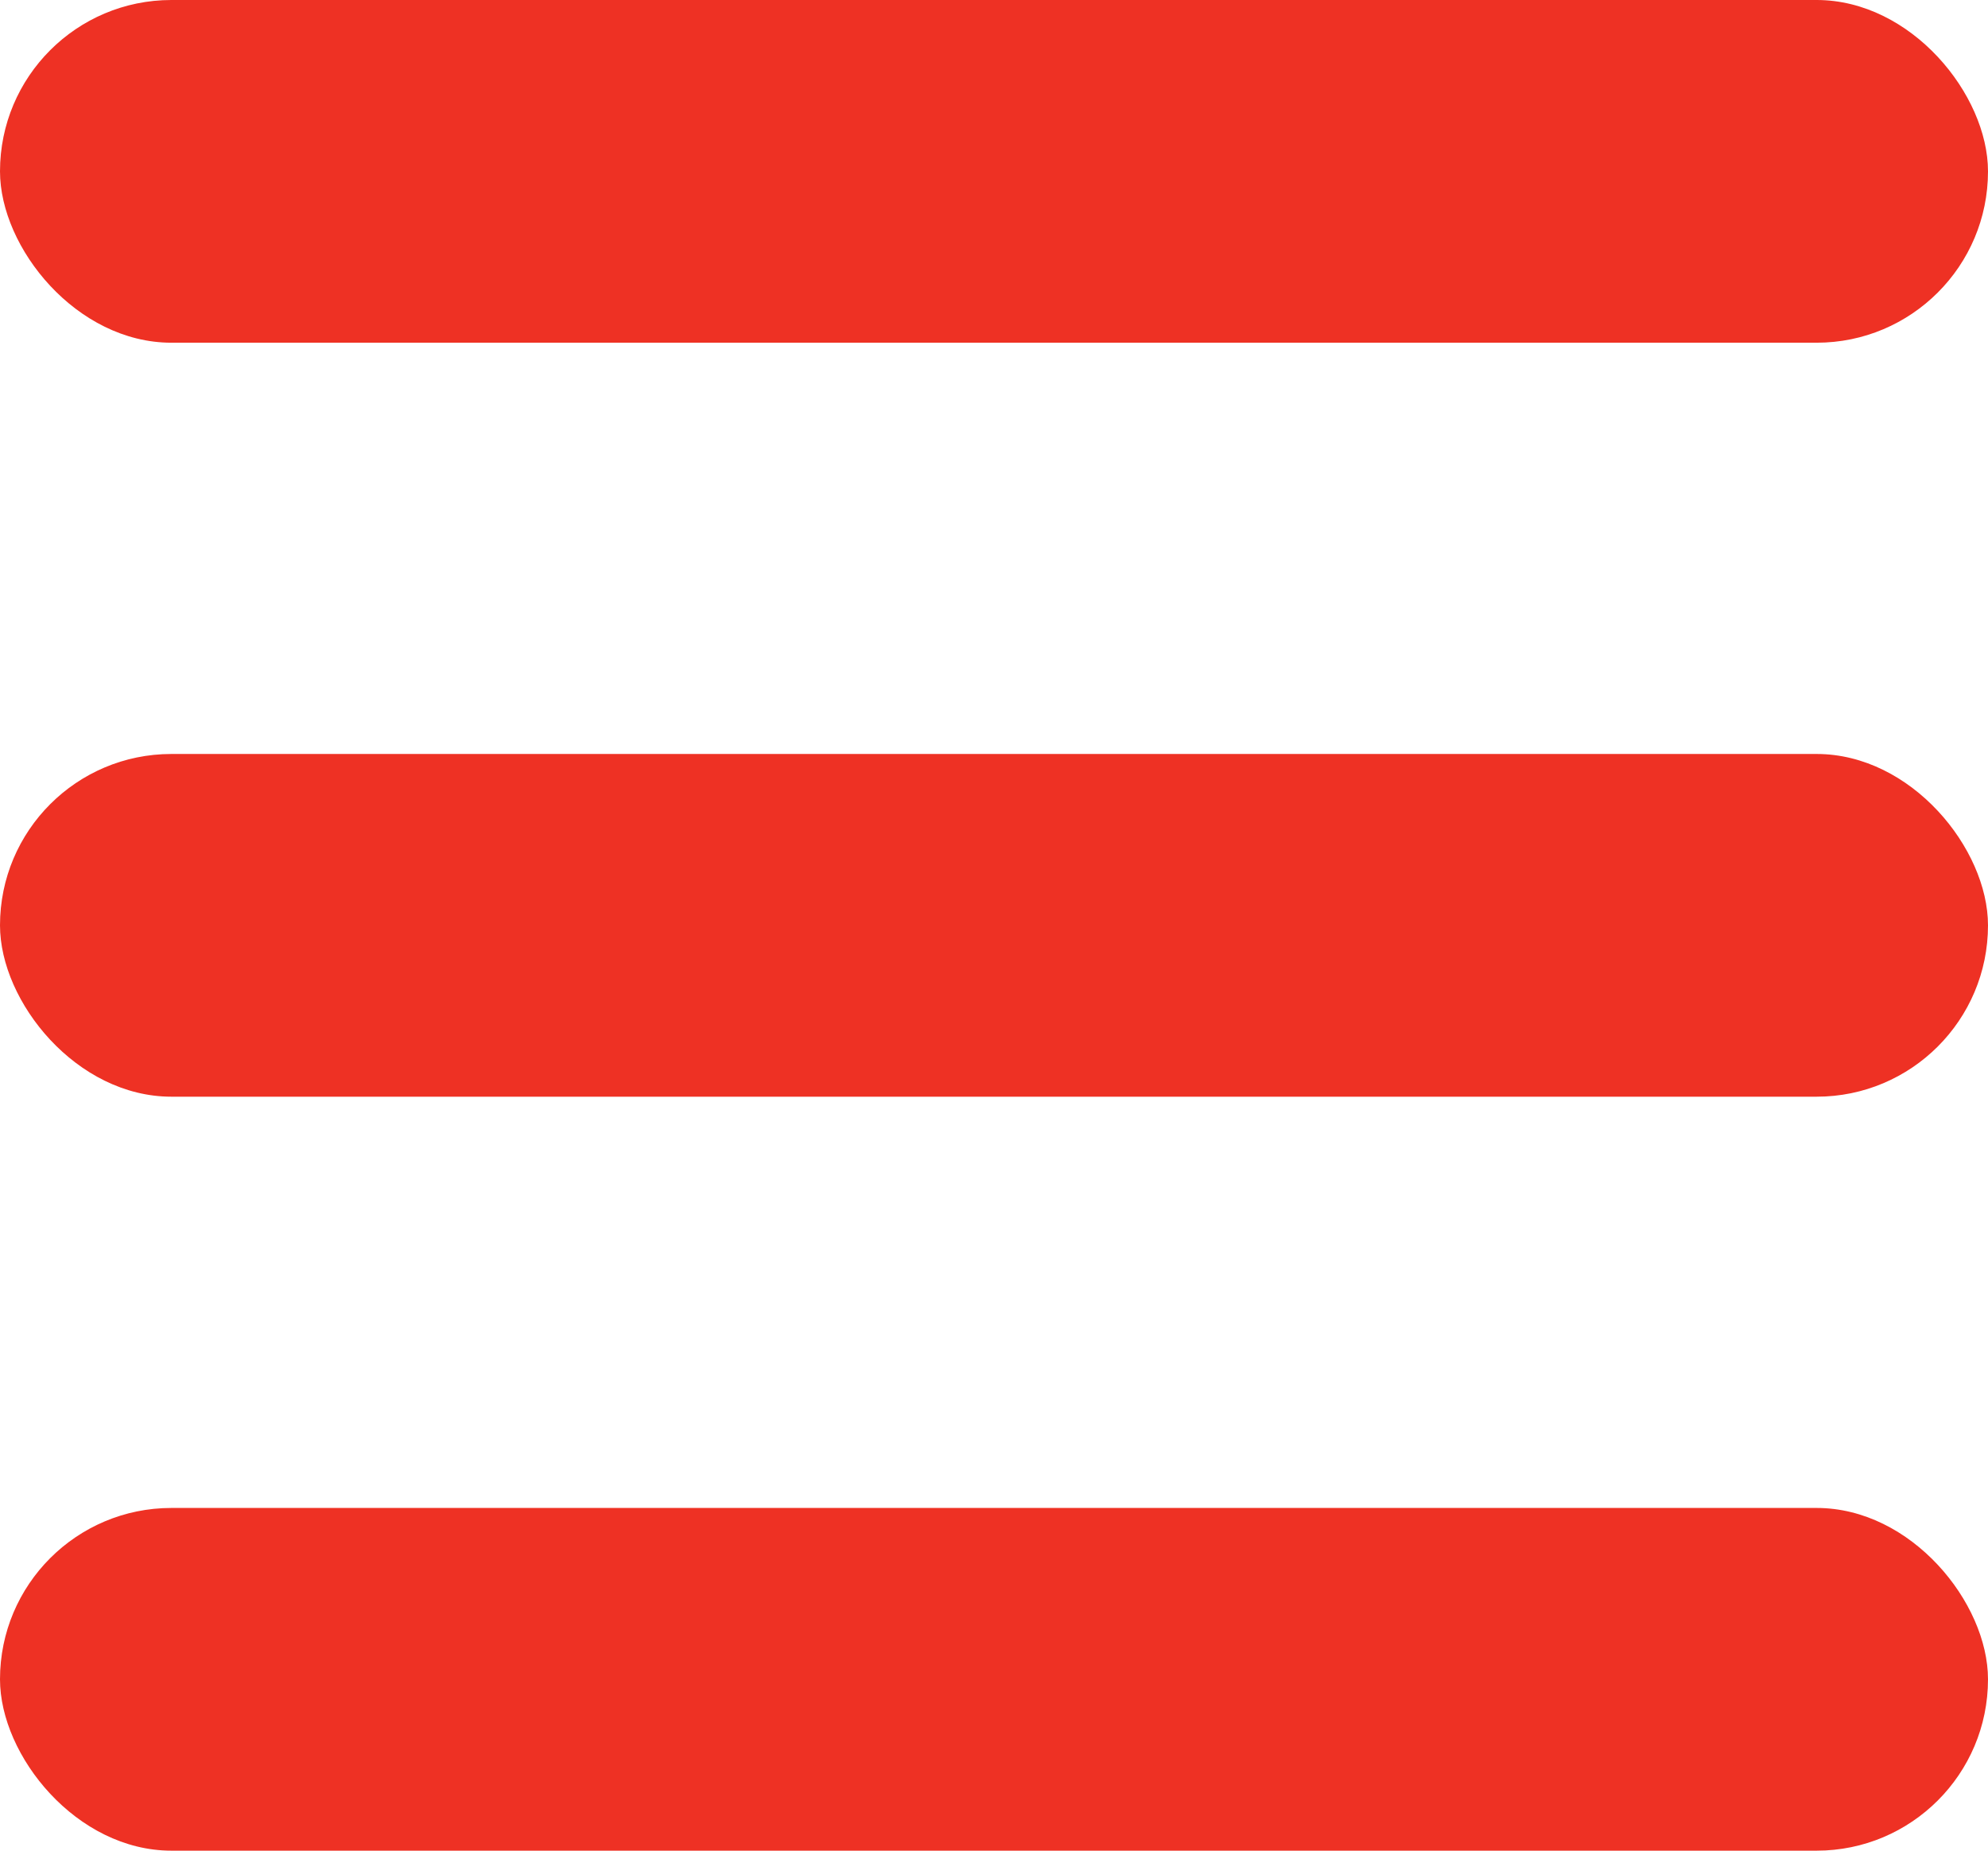 <svg width="29" height="27" viewBox="0 0 29 27" fill="none" xmlns="http://www.w3.org/2000/svg">
<rect width="29" height="5" rx="2.5" fill="#EE3124"/>
<rect y="11" width="29" height="5" rx="2.5" fill="#EE3124"/>
<rect y="22" width="29" height="5" rx="2.5" fill="#EE3124"/>
</svg>
